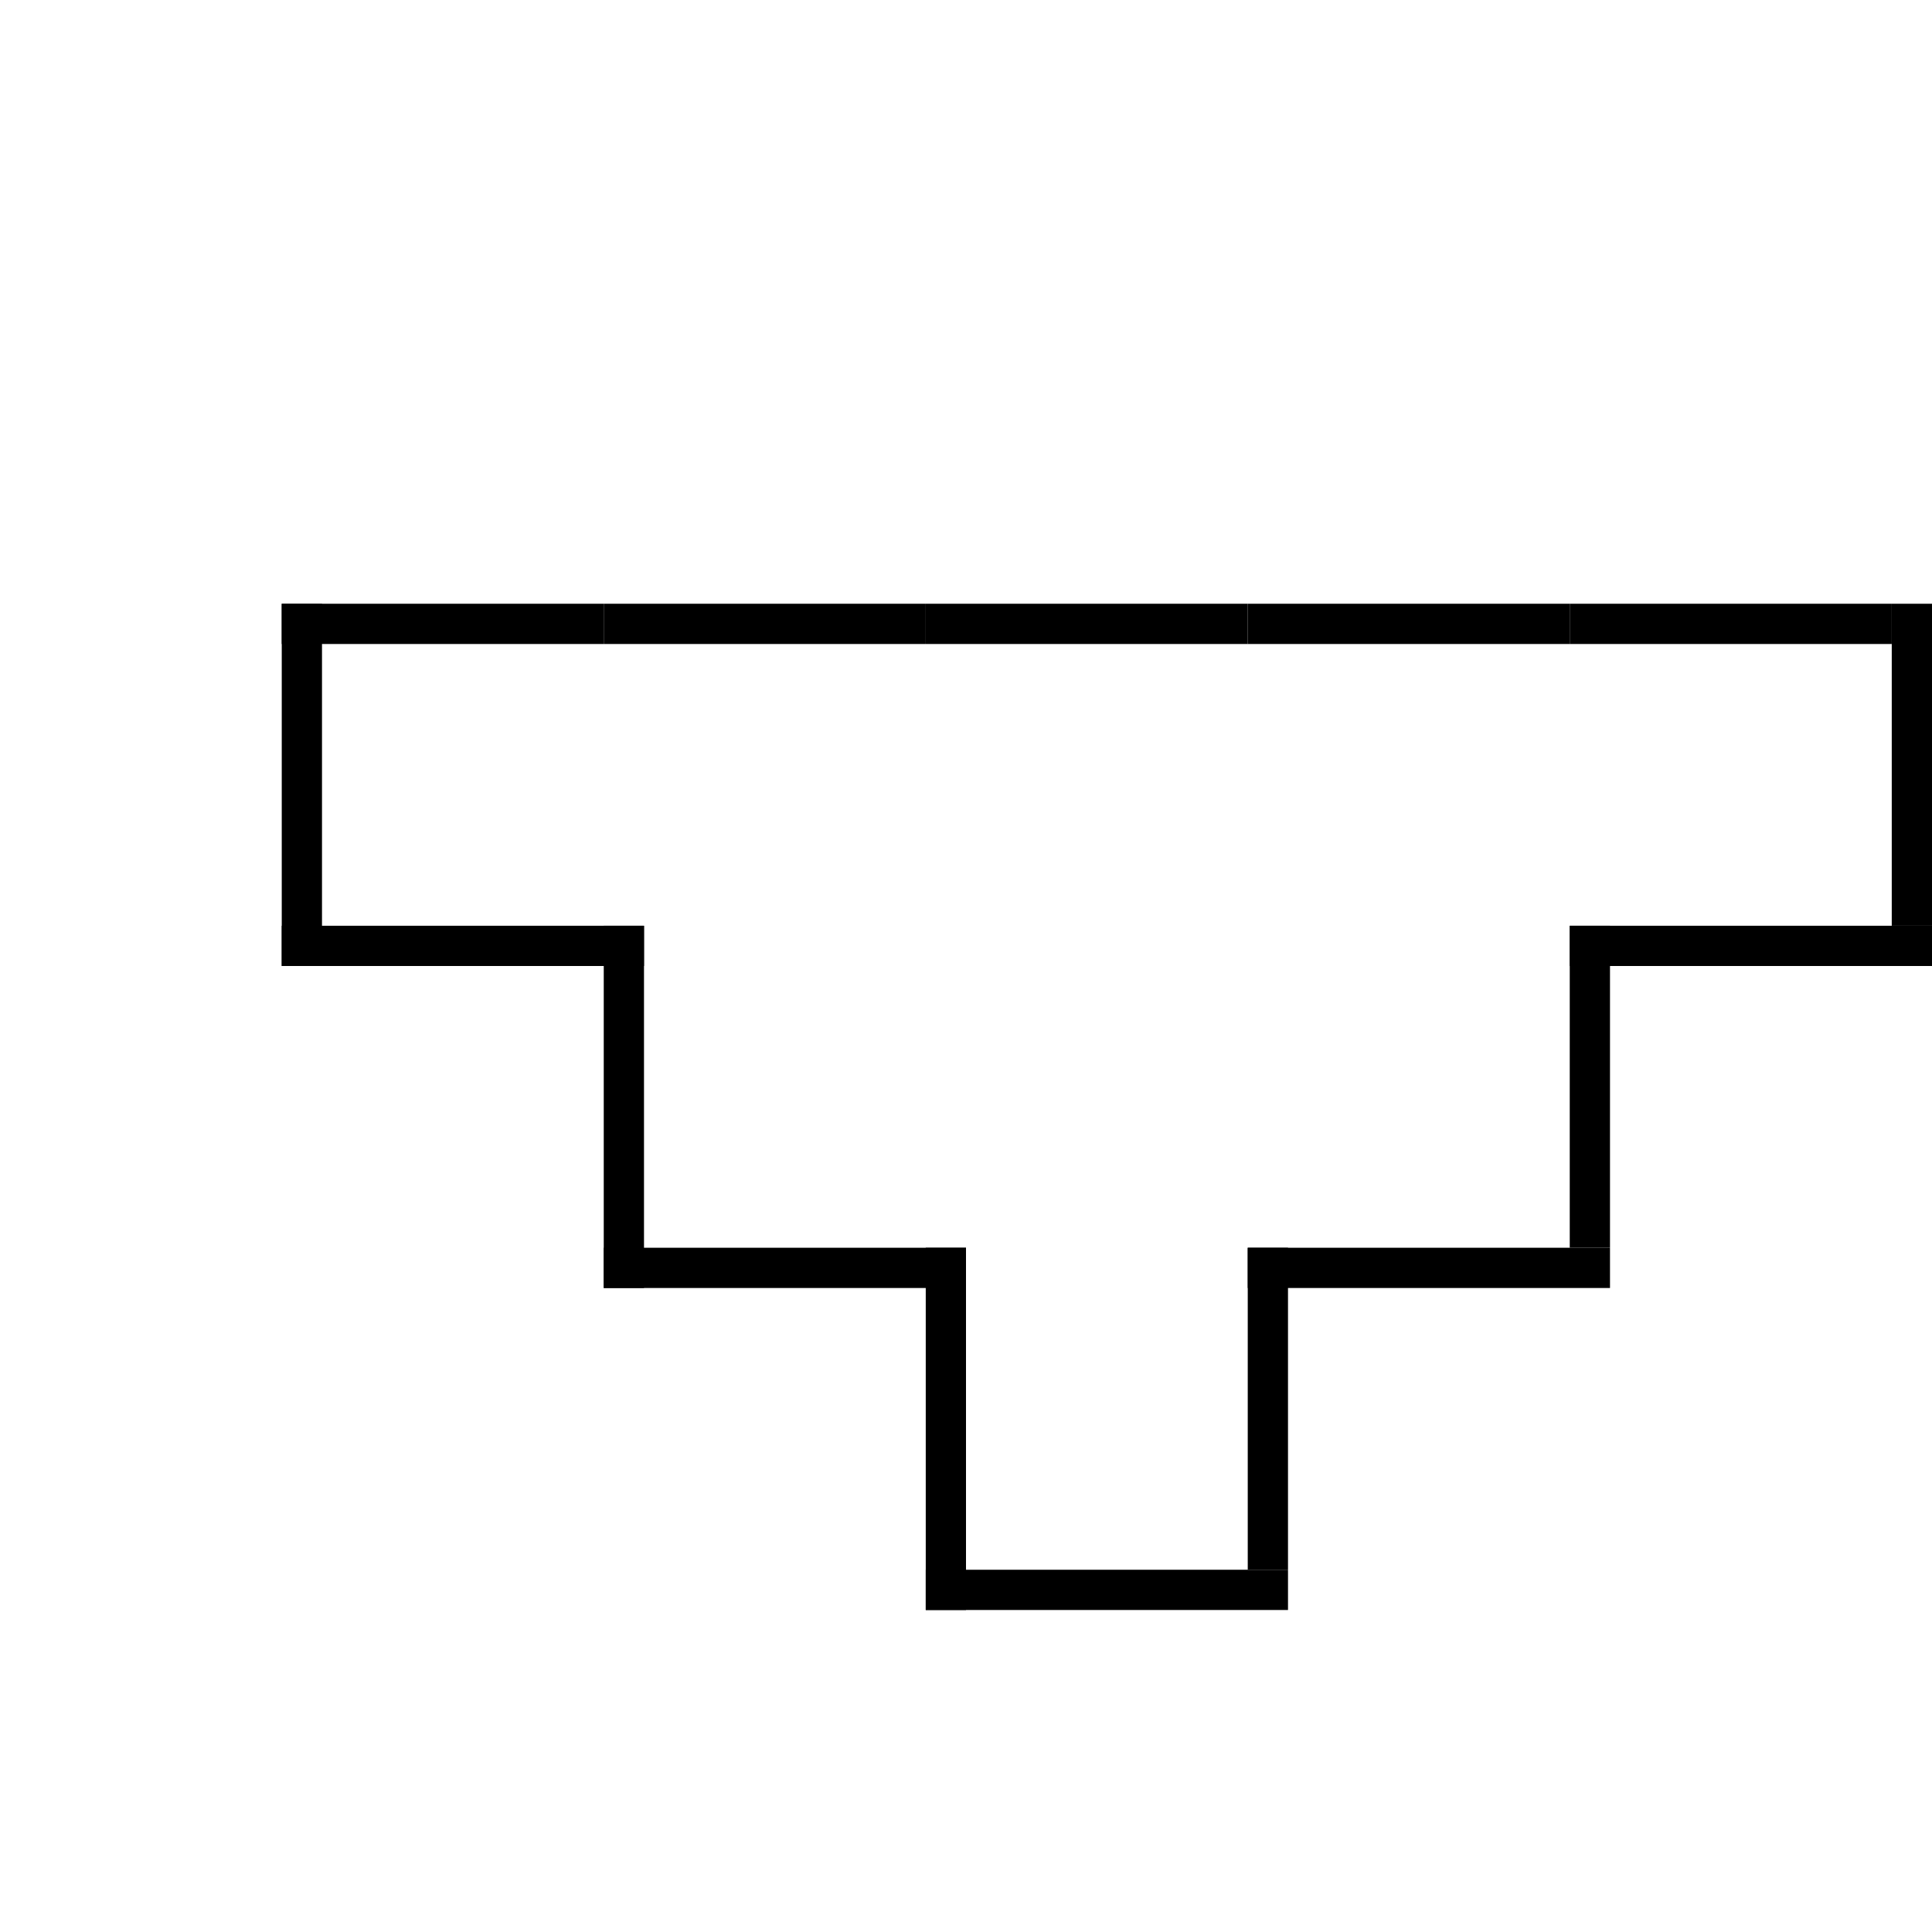<?xml version="1.0" encoding="utf-8"?><svg xmlns="http://www.w3.org/2000/svg" xmlns:xlink="http://www.w3.org/1999/xlink" width="48" height="48"><g id="n2" transform="translate(-9,-9)"><rect x="16" y="24" width="1" height="9" /><rect x="16" y="24" width="8" height="1" /><rect x="16" y="32" width="9" height="1" /><use href="#n1" x="9" y="17" /><rect x="24" y="24" width="8" height="1" /><use href="#n1" x="17" y="17" /><rect x="32" y="24" width="8" height="1" /><use href="#n1" x="25" y="17" /><rect x="40" y="24" width="8" height="1" /><use href="#n1" x="33" y="17" /><rect x="56" y="24" width="1" height="8" /><rect x="48" y="24" width="8" height="1" /><rect x="48" y="32" width="9" height="1" /><use href="#n1" x="41" y="17" /><rect x="24" y="32" width="1" height="9" /><rect x="24" y="40" width="9" height="1" /><use href="#n1" x="17" y="25" /><use href="#n1" x="25" y="25" /><rect x="48" y="32" width="1" height="8" /><rect x="40" y="40" width="9" height="1" /><use href="#n1" x="33" y="25" /><rect x="32" y="40" width="1" height="9" /><rect x="40" y="40" width="1" height="8" /><rect x="32" y="48" width="9" height="1" /><use href="#n1" x="25" y="33" /></g></svg>